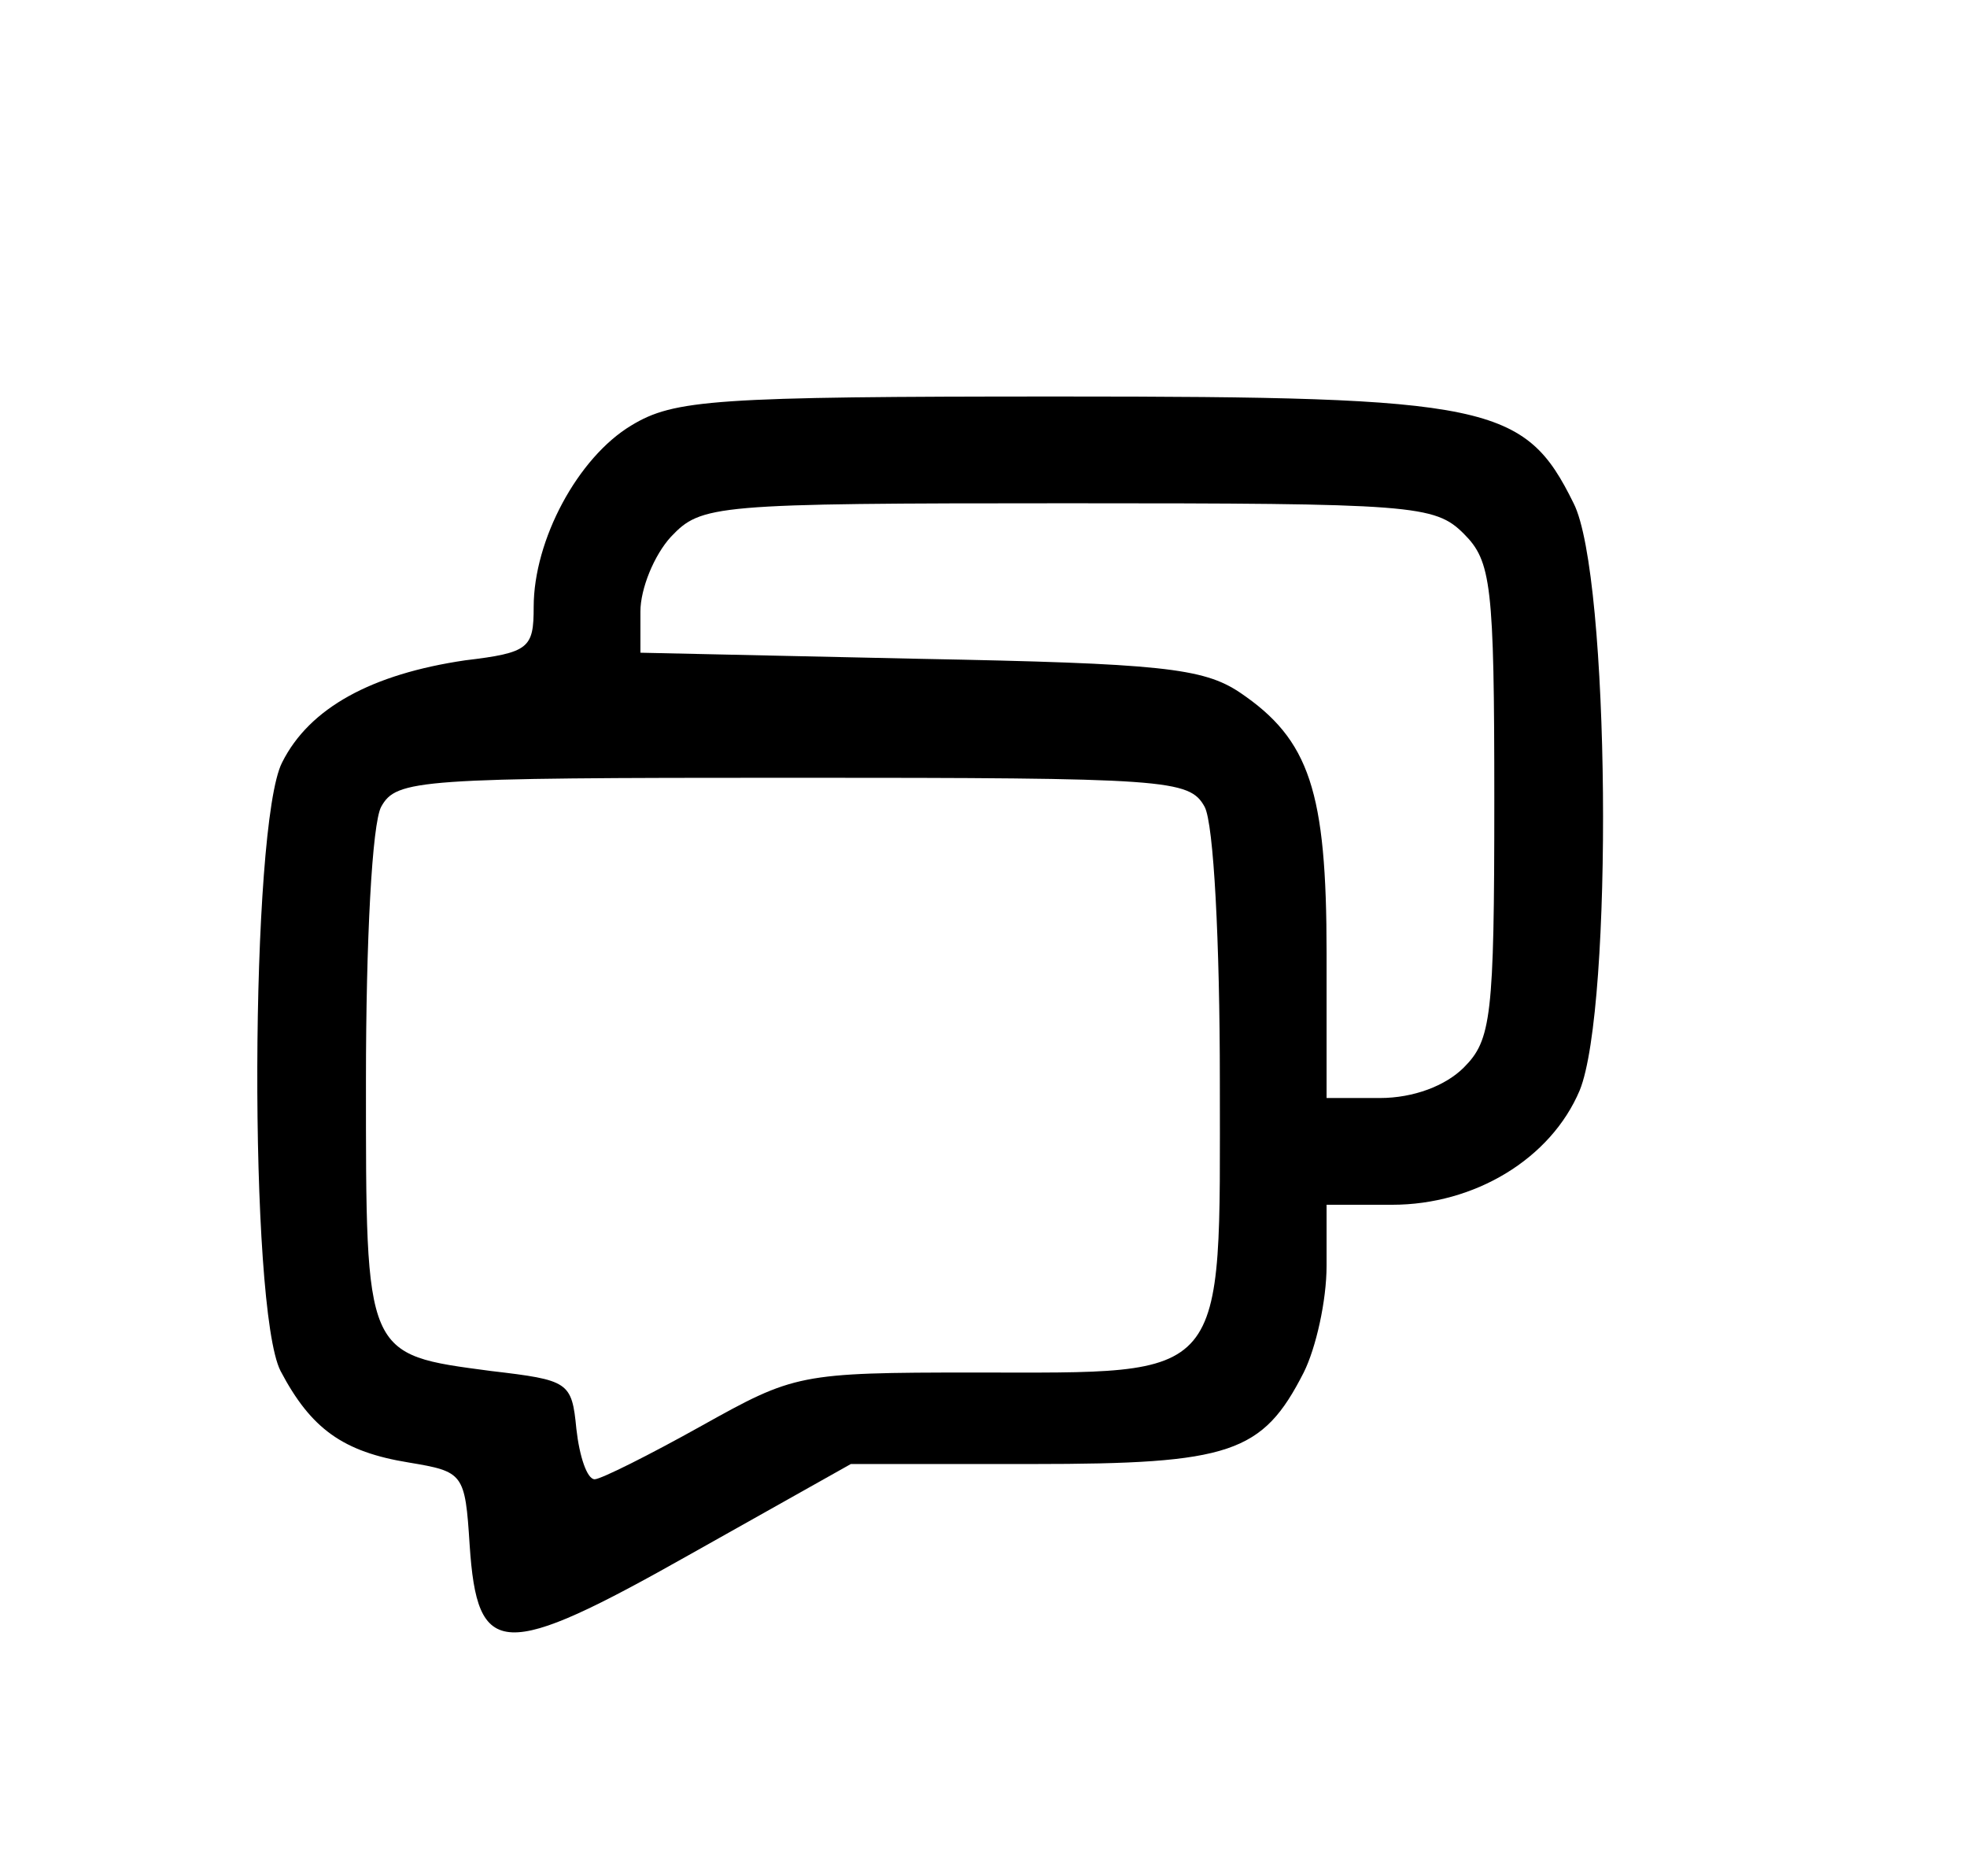 <?xml version="1.0" standalone="no"?>
<!DOCTYPE svg PUBLIC "-//W3C//DTD SVG 20010904//EN"
 "http://www.w3.org/TR/2001/REC-SVG-20010904/DTD/svg10.dtd">
<svg version="1.0" xmlns="http://www.w3.org/2000/svg"
 width="129pt" height="123pt" viewBox="0 0 129 123"
 preserveAspectRatio="xMidYMid meet">

<g transform="translate(0,123) scale(0.1,-0.1)"
fill="#000000" stroke="none">
<path d="M414 951 c-35 -21 -64 -75 -64 -119 0 -27 -3 -30 -45 -35 -61 -9
-102 -31 -120 -67 -21 -41 -22 -358 -1 -399 20 -38 41 -53 84 -60 36 -6 37 -7
40 -54 5 -75 21 -76 145 -6 l105 59 119 0 c130 0 151 7 178 60 8 16 15 47 15
70 l0 40 43 0 c54 0 104 30 123 75 22 54 20 338 -4 385 -32 65 -55 70 -337 70
-227 0 -253 -2 -281 -19z m546 -71 c18 -18 20 -33 20 -175 0 -142 -2 -157 -20
-175 -12 -12 -33 -20 -55 -20 l-35 0 0 95 c0 106 -11 140 -57 171 -24 16 -52
19 -210 22 l-183 4 0 27 c0 15 9 37 20 49 20 21 27 22 260 22 227 0 241 -1
260 -20z m-170 -179 c6 -11 10 -89 10 -180 0 -199 7 -191 -161 -191 -115 0
-118 -1 -179 -35 -34 -19 -66 -35 -70 -35 -5 0 -10 15 -12 33 -3 31 -5 32 -56
38 -83 11 -82 9 -82 191 0 91 4 168 10 179 10 18 24 19 270 19 246 0 260 -1
270 -19z"/>
</g>
</svg>
